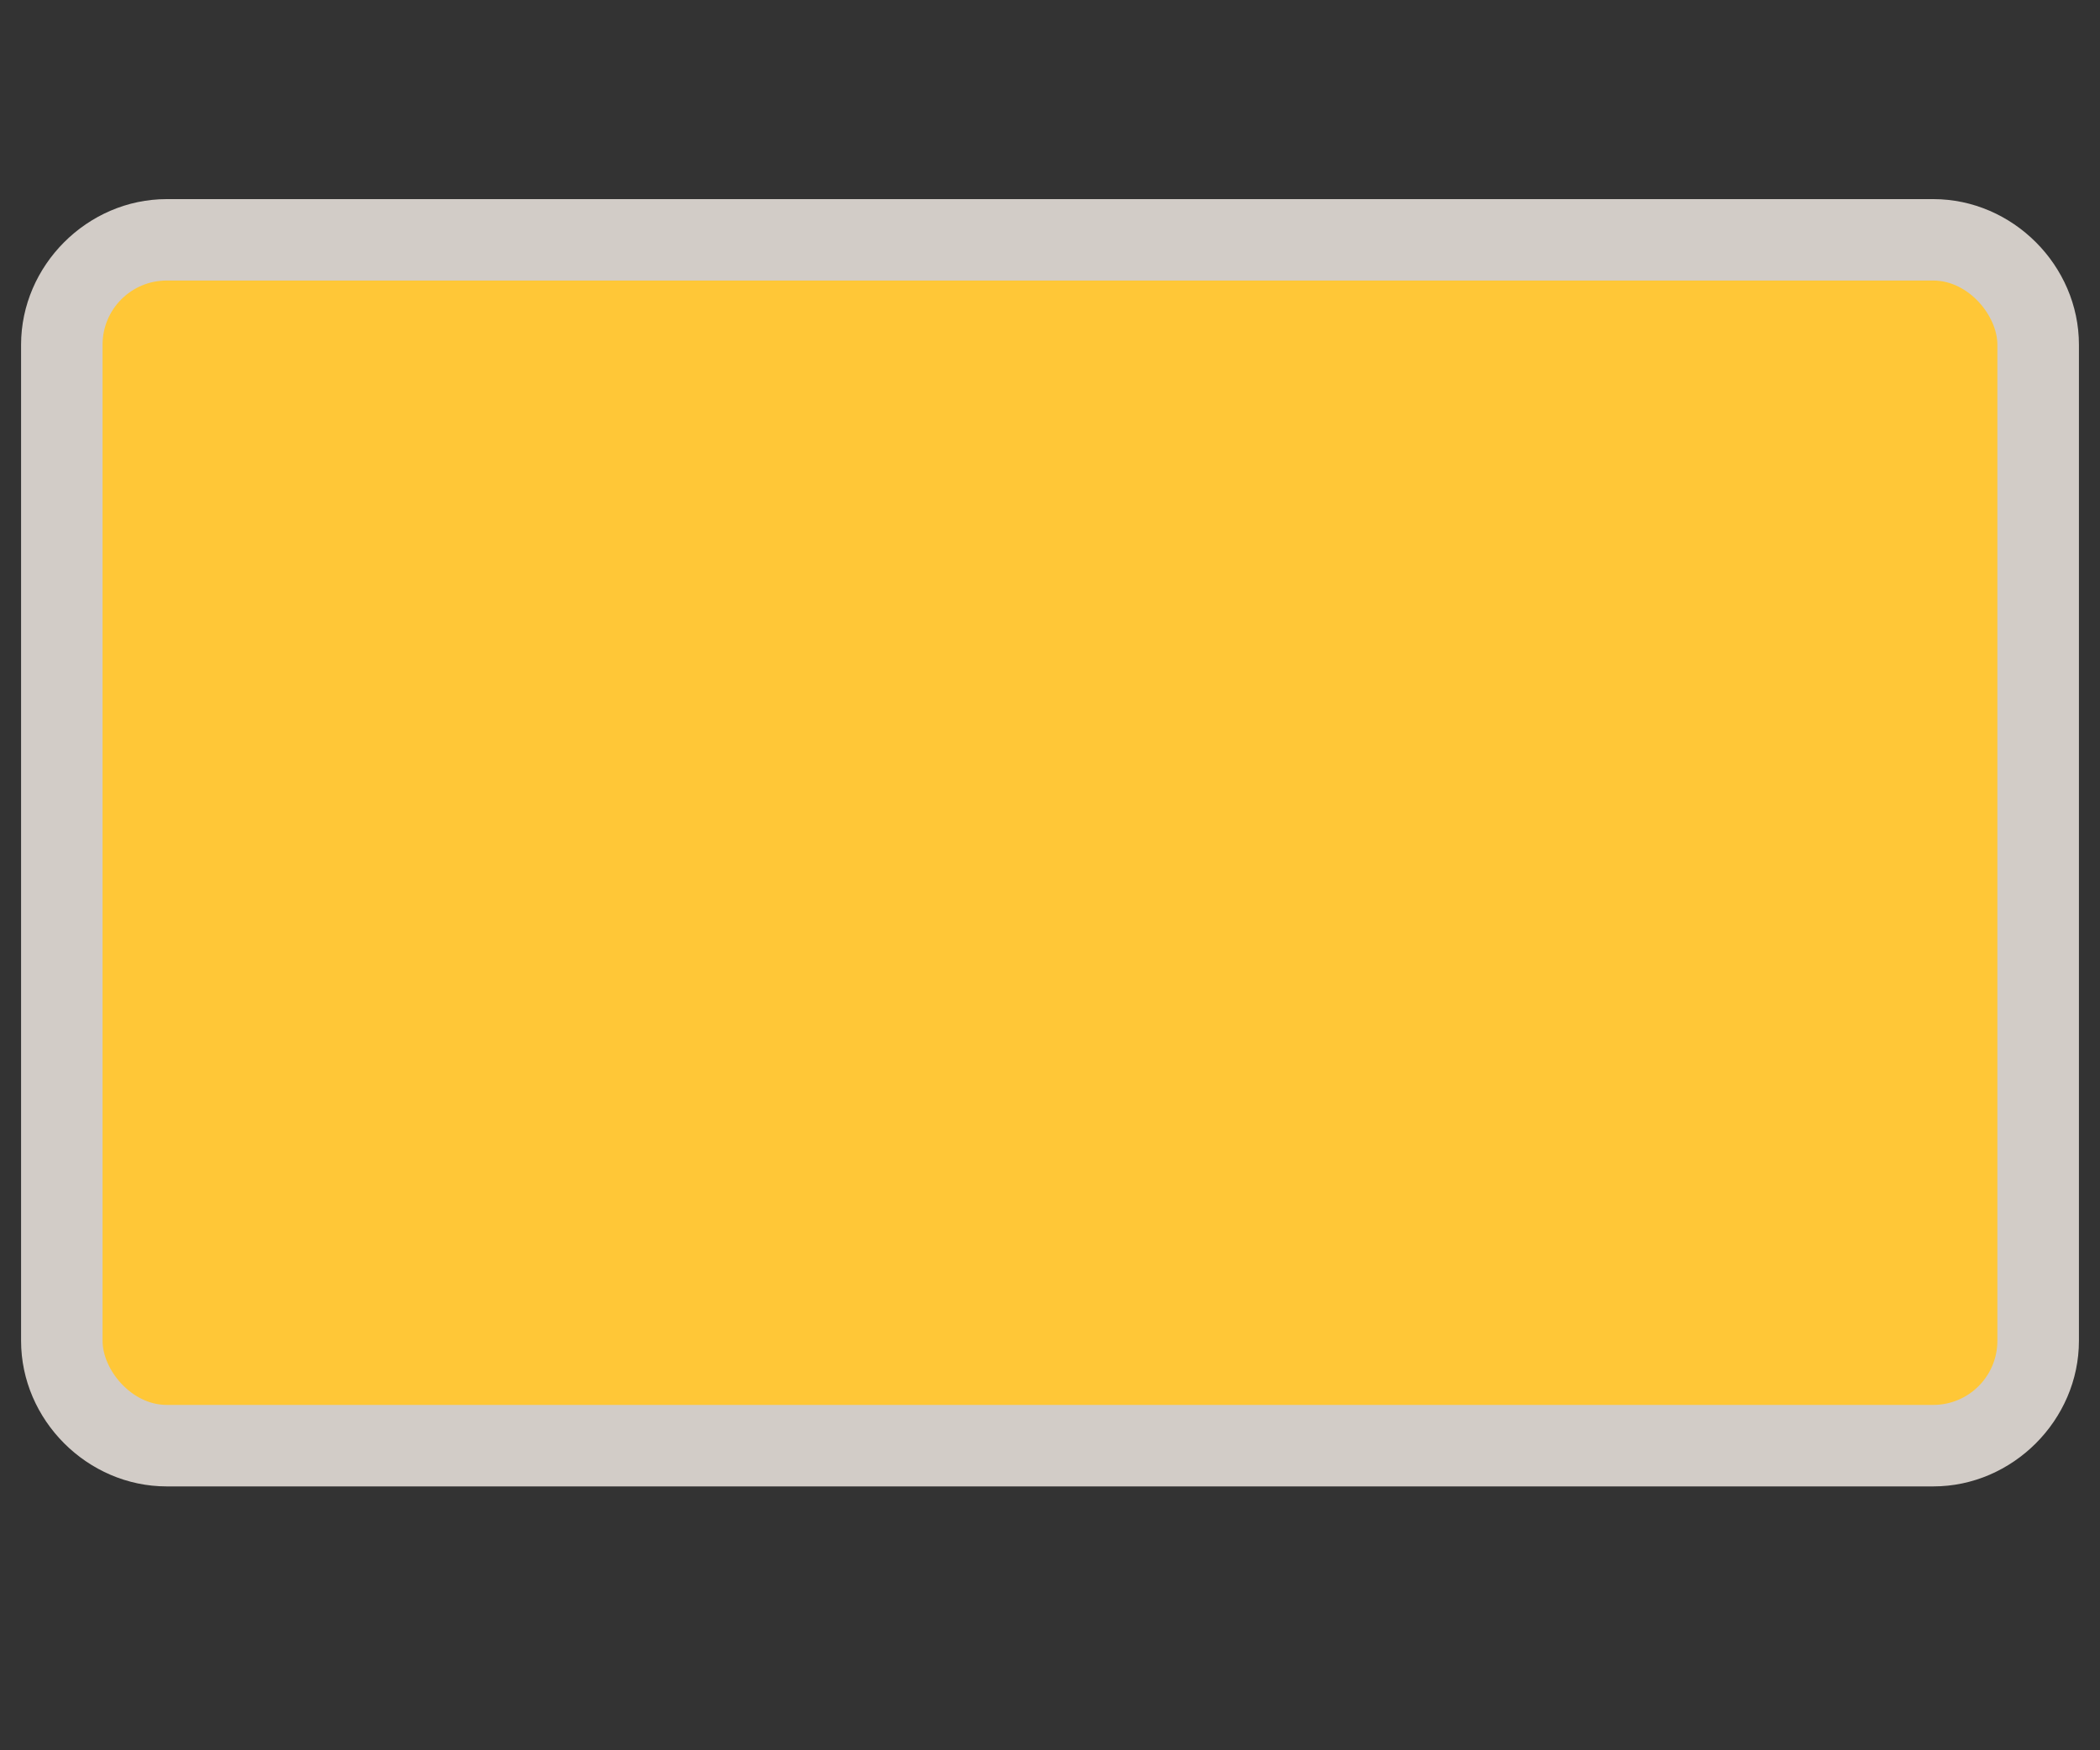 <?xml version="1.0" encoding="UTF-8" standalone="no"?>
<!-- Generator: Adobe Illustrator 16.0.4, SVG Export Plug-In . SVG Version: 6.00 Build 0)  -->

<svg
   xmlns:dc="http://purl.org/dc/elements/1.1/"
   xmlns:cc="http://creativecommons.org/ns#"
   xmlns:rdf="http://www.w3.org/1999/02/22-rdf-syntax-ns#"
   xmlns:svg="http://www.w3.org/2000/svg"
   xmlns="http://www.w3.org/2000/svg"
   xmlns:sodipodi="http://sodipodi.sourceforge.net/DTD/sodipodi-0.dtd"
   xmlns:inkscape="http://www.inkscape.org/namespaces/inkscape"
   version="1.1"
   id="Слой_1"
   x="0px"
   y="0px"
   width="30"
   height="25"
   viewBox="0 0 30 25"
   enable-background="new 0 0 17.143 17.17"
   xml:space="preserve"
   inkscape:version="0.91 r"
   sodipodi:docname="h_yellow_square_road_shield.svg"><rect x="0" y="0" width="30" height="25" fill="#333333" stroke="none"/><defs
     id="defs11" /><sodipodi:namedview
     pagecolor="#ffffff"
     bordercolor="#666666"
     borderopacity="1"
     objecttolerance="10"
     gridtolerance="10"
     guidetolerance="10"
     inkscape:pageopacity="0"
     inkscape:pageshadow="2"
     inkscape:window-width="1920"
     inkscape:window-height="1004"
     id="namedview9"
     showgrid="false"
     inkscape:zoom="19.43823"
     inkscape:cx="8.0072237"
     inkscape:cy="15.687865"
     inkscape:window-x="1680"
     inkscape:window-y="0"
     inkscape:window-maximized="1"
     inkscape:current-layer="Слой_1" /><path
     sodipodi:type="inkscape:offset"
     inkscape:radius="1.1640677"
     inkscape:original="M 2.3808594 4.0078125 C 1.8734186 4.0078125 1.4648438 4.4163873 1.4648438 4.9238281 L 1.4648438 19.150391 C 1.4648438 19.657831 1.8734186 20.066406 2.3808594 20.066406 L 27.619141 20.066406 C 28.126581 20.066406 28.535156 19.657831 28.535156 19.150391 L 28.535156 4.9238281 C 28.535156 4.4163873 28.126581 4.0078125 27.619141 4.0078125 L 2.3808594 4.0078125 z "
     style="color:#000000;clip-rule:evenodd;display:inline;overflow:visible;visibility:visible;opacity:0.837;isolation:auto;mix-blend-mode:normal;color-interpolation:sRGB;color-interpolation-filters:linearRGB;solid-color:#000000;solid-opacity:1;fill:#f1eae4;fill-opacity:1;fill-rule:evenodd;stroke:none;stroke-width:1;stroke-linecap:butt;stroke-linejoin:miter;stroke-miterlimit:4;stroke-dasharray:none;stroke-dashoffset:0;stroke-opacity:1;marker:none;color-rendering:auto;image-rendering:auto;shape-rendering:auto;text-rendering:auto;enable-background:accumulate;filter-blend-mode:normal;filter-gaussianBlur-deviation:0"
     id="path4163"
     d="m 2.381,2.844 c -1.132,0 -2.08,0.948 -2.08,2.08 l 0,14.227 c 0,1.132 0.948,2.08 2.08,2.08 l 25.238,0 c 1.132,0 2.08,-0.948 2.08,-2.08 l 0,-14.227 c 0,-1.132 -0.948,-2.08 -2.08,-2.08 l -25.238,0 z" /><rect
     style="color:#000000;clip-rule:evenodd;display:inline;overflow:visible;visibility:visible;opacity:1;isolation:auto;mix-blend-mode:normal;color-interpolation:sRGB;color-interpolation-filters:linearRGB;solid-color:#000000;solid-opacity:1;fill:#ffc737;fill-opacity:1;fill-rule:evenodd;stroke:none;stroke-width:1;stroke-linecap:butt;stroke-linejoin:miter;stroke-miterlimit:4;stroke-dasharray:none;stroke-dashoffset:0;stroke-opacity:1;marker:none;color-rendering:auto;image-rendering:auto;shape-rendering:auto;text-rendering:auto;enable-background:accumulate"
     id="rect4135"
     width="27.069"
     height="16.06"
     x="1.465"
     y="4.007"
     ry="0.916" /></svg>
